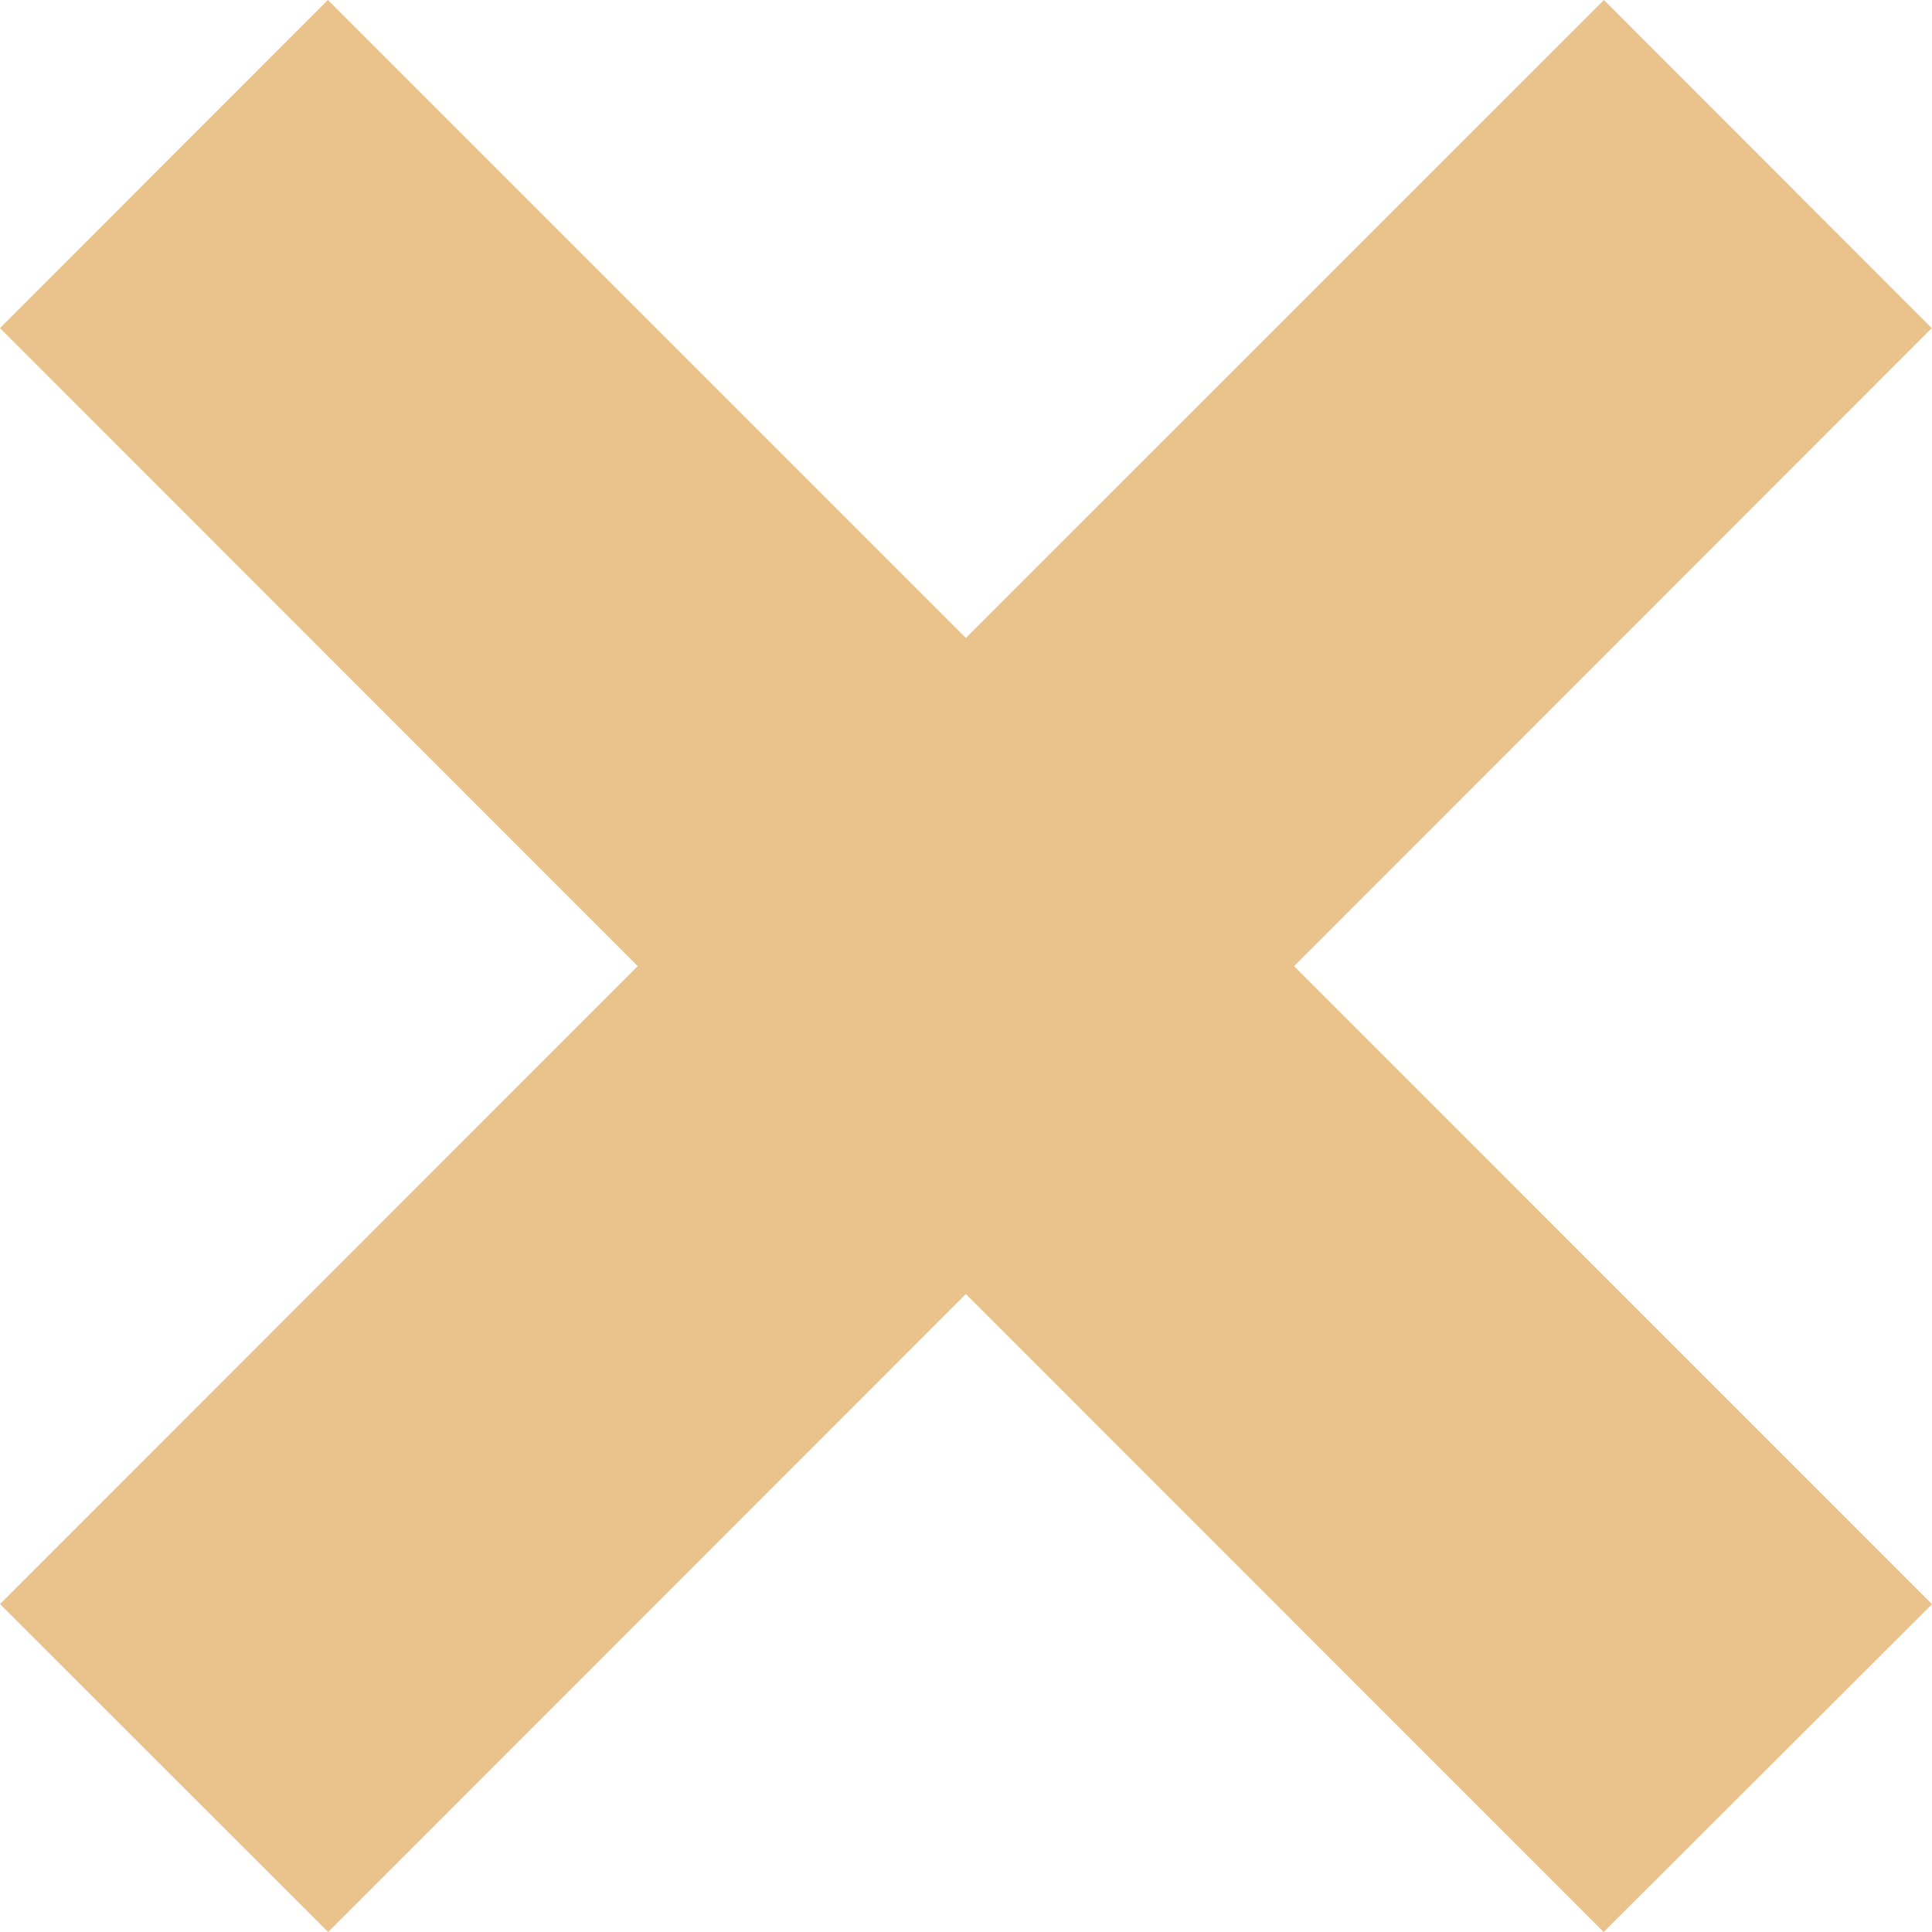 <svg width="25" height="25" viewBox="0 0 25 25" fill="none" xmlns="http://www.w3.org/2000/svg">
<path d="M25 20.758L16.745 12.502L24.997 4.246L20.755 0L12.498 8.255L4.243 0L0 4.246L8.252 12.502L0 20.757L4.246 25L12.498 16.745L20.751 25L25 20.758Z" fill="#EAC28C"/>
</svg>
